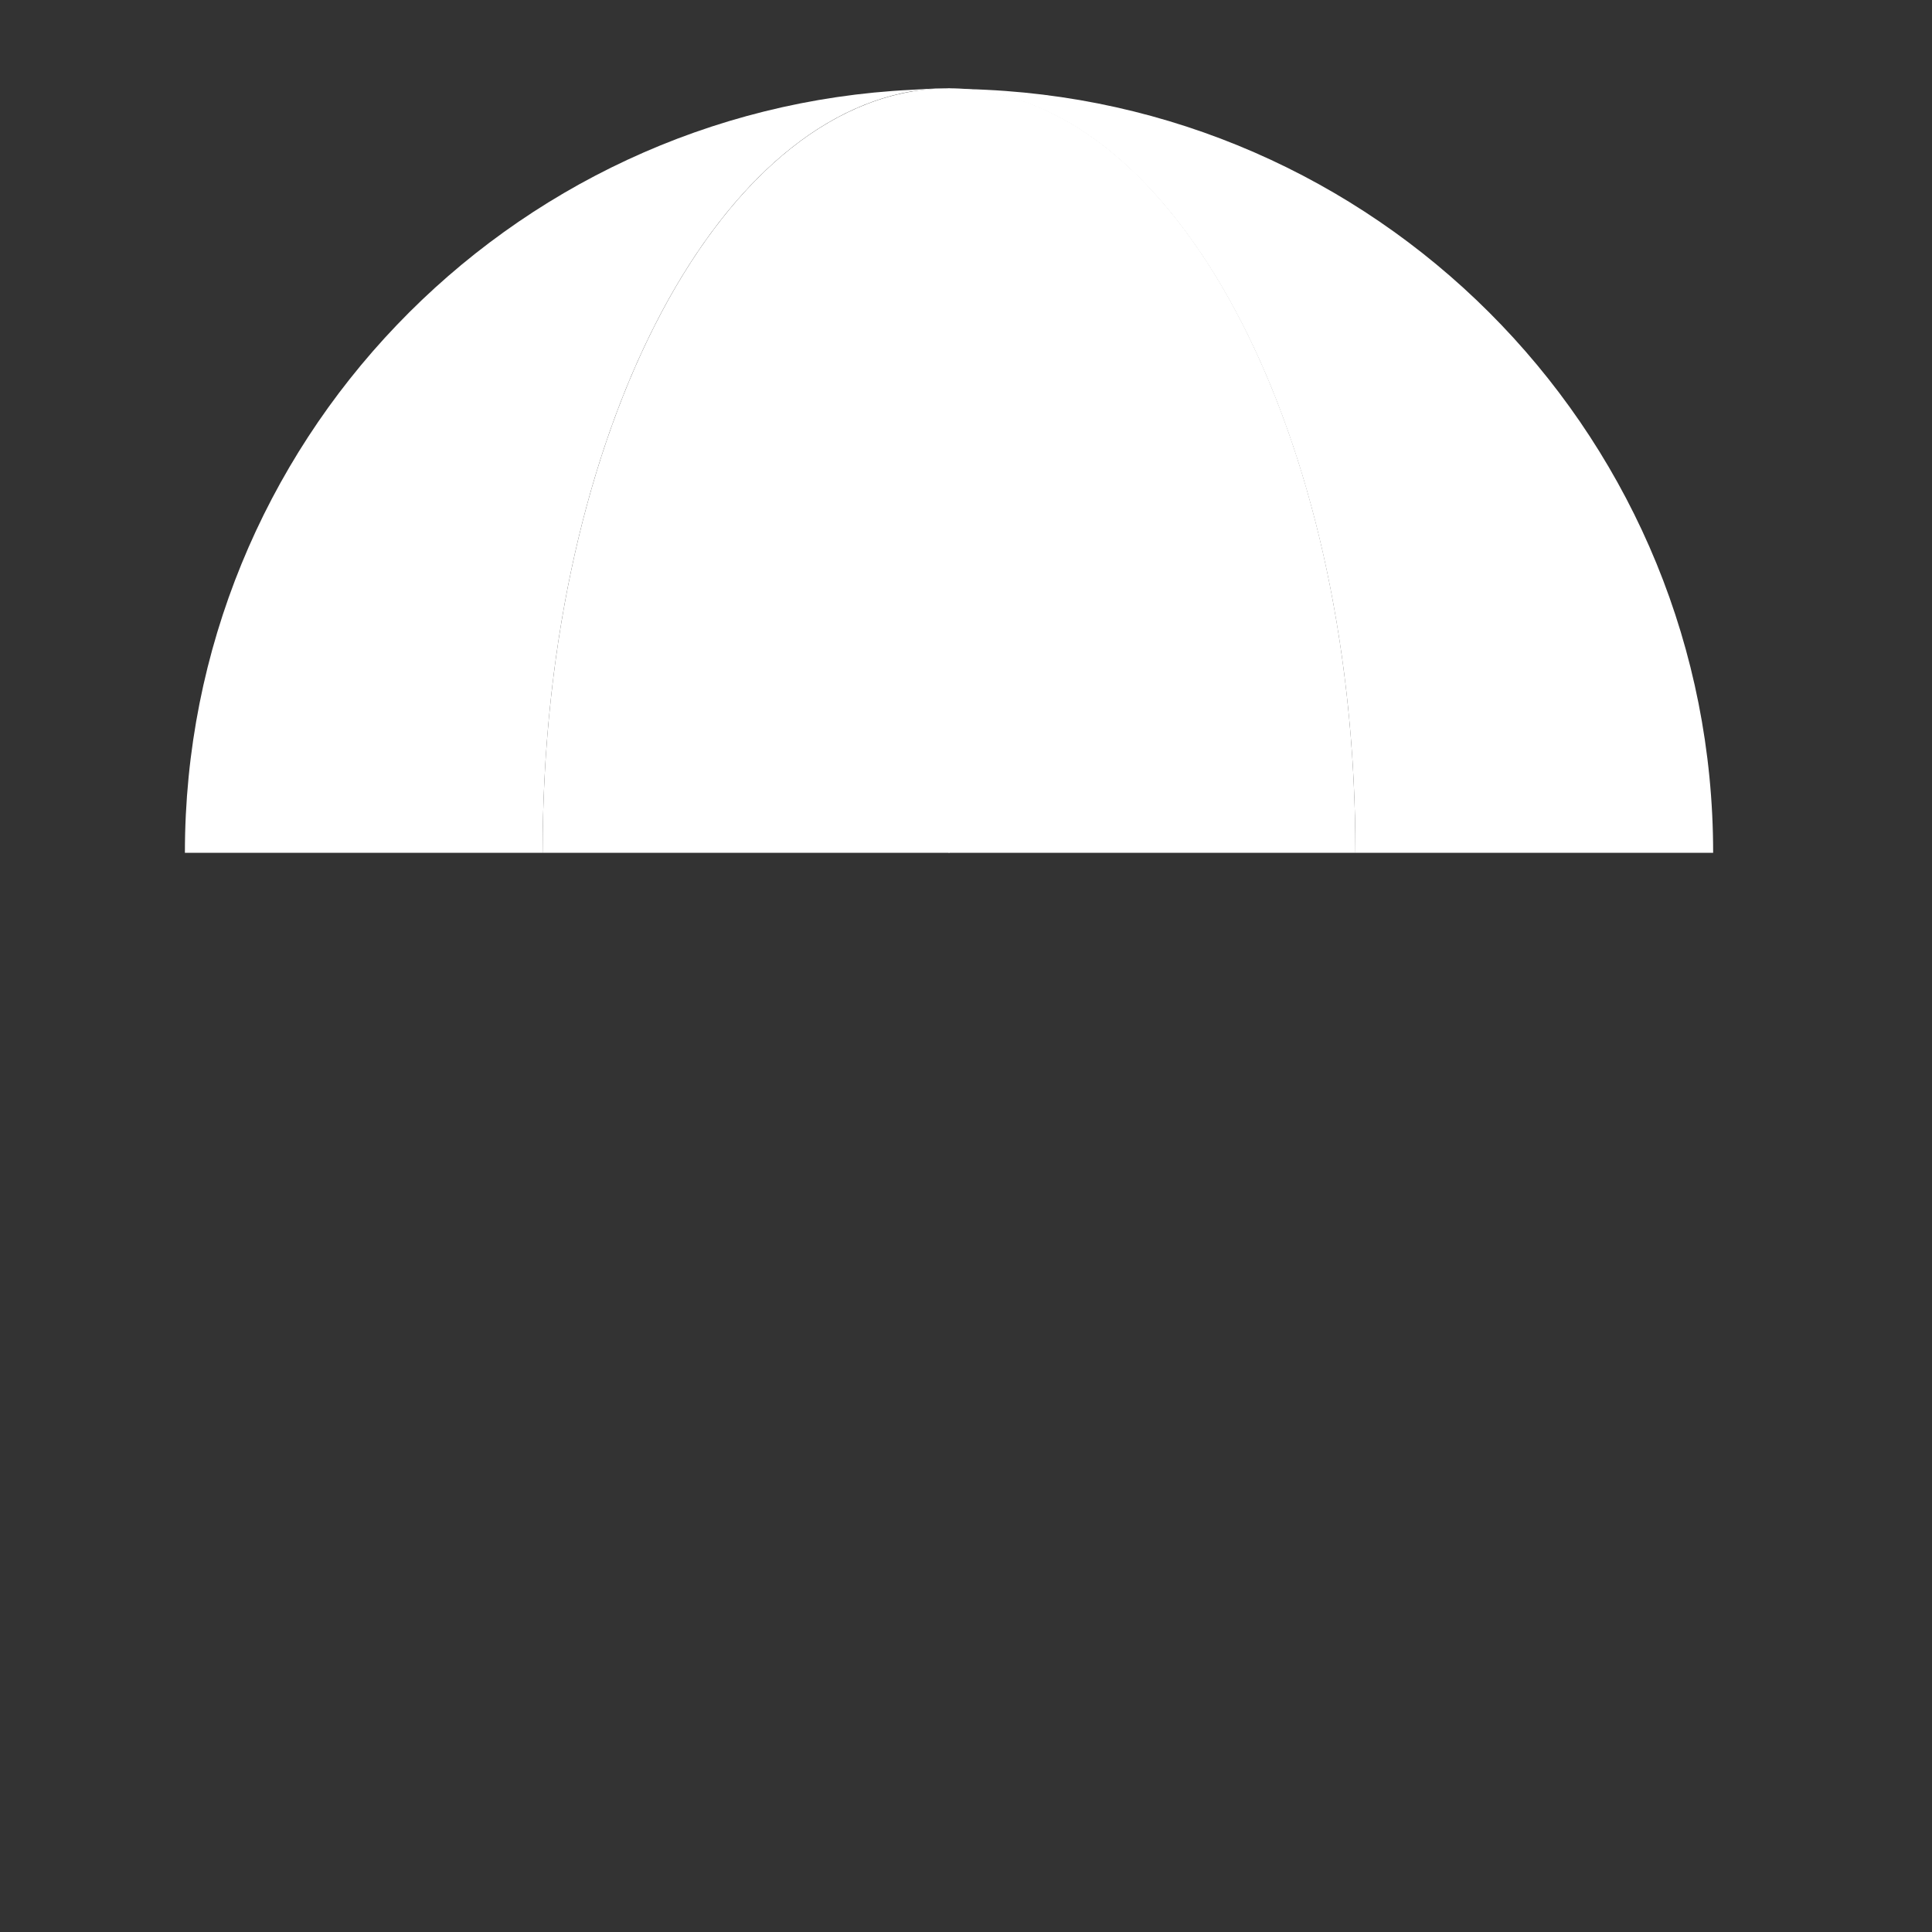 <?xml version="1.0" encoding="utf-8"?>
<!-- Generator: Adobe Illustrator 22.1.0, SVG Export Plug-In . SVG Version: 6.00 Build 0)  -->
<svg version="1.1" id="Layer_1" xmlns="http://www.w3.org/2000/svg" xmlns:xlink="http://www.w3.org/1999/xlink" x="0px" y="0px"
	 viewBox="0 0 256 256" style="enable-background:new 0 0 256 256;" xml:space="preserve">
<rect x="0" y="0" width="256" height="256" fill="#333333" stroke="none"/>
<g>
	<path style="fill:#FFFFFF;" d="M227,113h-47.4c0-52.8-21.5-96.1-48.9-100.8c-1.7-0.3-3.3-0.4-5-0.4c1.7,0,3.3,0,5,0.1
		C184.3,14.5,227,58.7,227,113z"/>
	<path style="fill:#FFFFFF;" d="M125.8,11.7c-1.7,0-3.3,0.2-5,0.4C93.3,16.9,71.9,60.2,71.9,113H24.5c0-54.2,42.7-98.5,96.3-101.1
		C122.4,11.8,124.1,11.7,125.8,11.7z"/>
	<path style="fill:#FFFFFF;" d="M179.6,113h-53.9V11.7C155.5,11.7,179.6,57,179.6,113z"/>
	<path style="fill:#FFFFFF;" d="M125.8,11.7V113H71.9C71.9,57,96,11.7,125.8,11.7z"/>
</g>
<g style="opacity:0;">
	<g>
		<path style="fill:#545454;" d="M130.8,6.6v5.2c-1.7-0.1-3.3-0.1-5-0.1s-3.3,0-5,0.1V6.6c0-2.8,2.2-5,5-5S130.8,3.9,130.8,6.6z"/>
	</g>
	<g>
		<path style="fill:#545454;" d="M130.8,113v116.5c0,0.4,0,0.7-0.1,1.1c-1.3,5.8-6.3,15.7-16.9,16.3c-0.3,0-0.6,0-0.9,0
			c-10.3,0-15.3-10.2-16.5-15.8c-0.6-2.7,1.1-5.4,3.8-5.9c2.7-0.6,5.4,1.1,5.9,3.8c0,0.1,1.9,8.2,7.1,7.9c4.9-0.3,7.1-6.4,7.6-8.1
			V113H130.8z"/>
	</g>
	<path style="opacity:0.1;" d="M125.8,11.7c-1.7,0-3.3,0.2-5,0.4C93.3,16.9,71.9,60.2,71.9,113H24.5c0-54.2,42.7-98.5,96.3-101.1
		C122.4,11.8,124.1,11.7,125.8,11.7z"/>
	<path style="opacity:0.1;" d="M179.6,113h-53.9V11.7C155.5,11.7,179.6,57,179.6,113z"/>
</g>
</svg>

